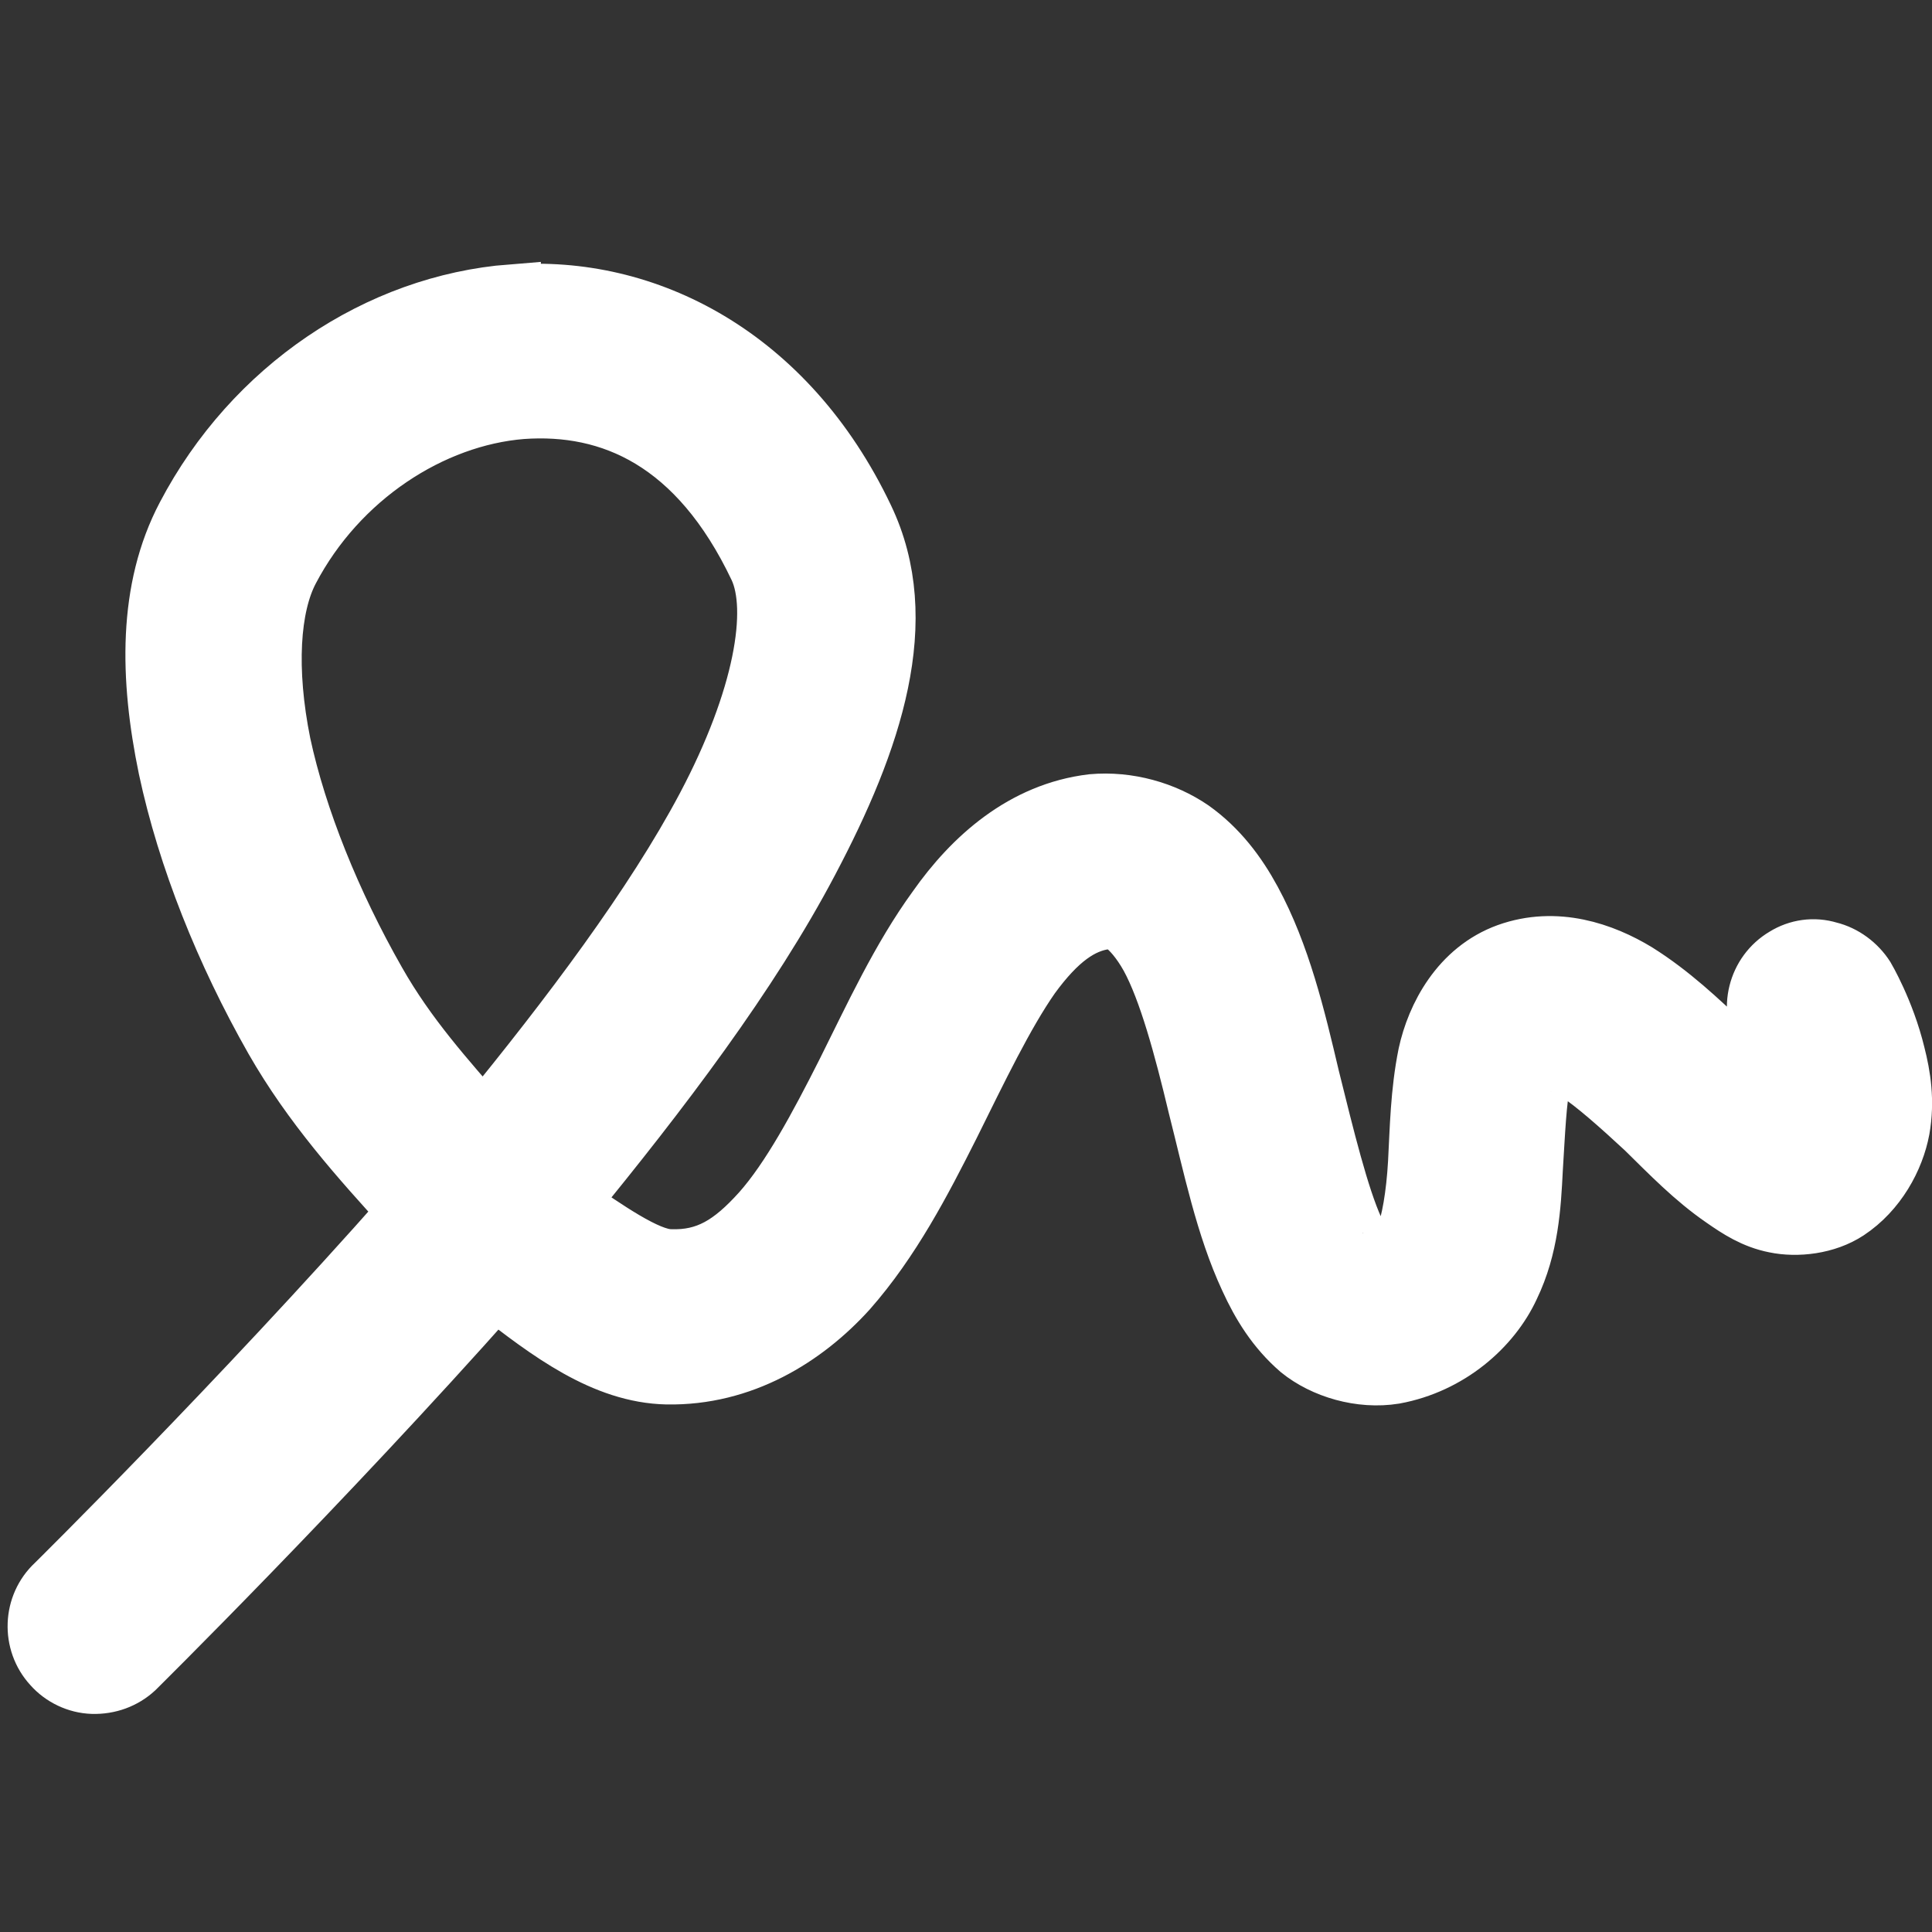 <?xml version="1.0" encoding="UTF-8"?>
<svg xmlns="http://www.w3.org/2000/svg" xmlns:xlink="http://www.w3.org/1999/xlink" width="16" height="16" viewBox="0 0 16 16" version="1.1">
<rect x="0" y="0" width="16" height="16" fill="#333333" stroke="none"/>
<g id="surface1">
<path style="fill-rule:nonzero;fill:rgb(100%,100%,100%);fill-opacity:1;stroke-width:0.128;stroke-linecap:round;stroke-linejoin:miter;stroke:rgb(100%,100%,100%);stroke-opacity:1;stroke-miterlimit:4;" d="M 1.121 0.643 C 0.828 0.666 0.554 0.85 0.407 1.13 C 0.322 1.291 0.326 1.485 0.367 1.683 C 0.409 1.88 0.492 2.087 0.6 2.277 C 0.683 2.422 0.788 2.539 0.893 2.654 C 0.523 3.073 0.121 3.47 0.121 3.47 C 0.07 3.517 0.067 3.598 0.114 3.649 C 0.136 3.674 0.169 3.69 0.203 3.691 C 0.238 3.692 0.271 3.68 0.296 3.657 C 0.296 3.657 0.705 3.253 1.084 2.826 C 1.202 2.918 1.323 3.01 1.461 3.013 C 1.626 3.016 1.763 2.931 1.858 2.826 C 1.953 2.718 2.02 2.589 2.082 2.466 C 2.144 2.341 2.201 2.222 2.259 2.139 C 2.318 2.058 2.369 2.023 2.422 2.016 C 2.444 2.013 2.448 2.016 2.463 2.027 C 2.476 2.036 2.498 2.06 2.518 2.096 C 2.558 2.169 2.592 2.294 2.623 2.424 C 2.656 2.554 2.683 2.687 2.736 2.801 C 2.762 2.858 2.795 2.912 2.847 2.957 C 2.9 3 2.981 3.024 3.055 3.012 C 3.175 2.99 3.268 2.908 3.309 2.819 C 3.351 2.732 3.356 2.642 3.36 2.562 C 3.365 2.482 3.368 2.407 3.378 2.365 C 3.387 2.322 3.386 2.33 3.391 2.328 C 3.397 2.325 3.413 2.322 3.454 2.348 C 3.494 2.374 3.549 2.423 3.604 2.474 C 3.658 2.527 3.711 2.582 3.775 2.626 C 3.808 2.649 3.843 2.672 3.889 2.681 C 3.937 2.691 4.001 2.684 4.048 2.653 C 4.113 2.61 4.152 2.538 4.164 2.474 C 4.175 2.412 4.166 2.357 4.154 2.31 C 4.131 2.215 4.087 2.141 4.087 2.141 C 4.069 2.113 4.04 2.091 4.007 2.083 C 3.974 2.073 3.939 2.078 3.91 2.096 C 3.849 2.132 3.829 2.212 3.866 2.273 C 3.866 2.273 3.893 2.32 3.907 2.371 C 3.91 2.385 3.908 2.394 3.909 2.405 C 3.876 2.38 3.831 2.339 3.779 2.289 C 3.723 2.236 3.661 2.177 3.586 2.13 C 3.512 2.085 3.409 2.049 3.303 2.087 C 3.198 2.125 3.145 2.227 3.127 2.31 C 3.11 2.394 3.109 2.474 3.105 2.547 C 3.101 2.619 3.09 2.681 3.077 2.712 C 3.062 2.743 3.06 2.751 3.012 2.76 C 3.002 2.762 3.014 2.762 3.008 2.757 C 3.002 2.752 2.985 2.732 2.968 2.694 C 2.935 2.621 2.904 2.494 2.871 2.361 C 2.84 2.229 2.807 2.091 2.743 1.973 C 2.711 1.914 2.67 1.859 2.611 1.817 C 2.551 1.776 2.472 1.753 2.393 1.76 C 2.242 1.778 2.13 1.879 2.052 1.99 C 1.972 2.1 1.913 2.229 1.853 2.349 C 1.792 2.47 1.731 2.583 1.667 2.655 C 1.603 2.726 1.549 2.76 1.468 2.757 C 1.417 2.756 1.328 2.693 1.246 2.637 C 1.447 2.392 1.643 2.134 1.773 1.887 C 1.913 1.622 2.002 1.359 1.894 1.134 C 1.725 0.779 1.415 0.621 1.121 0.644 Z M 1.143 0.898 C 1.338 0.884 1.529 0.966 1.661 1.244 C 1.704 1.336 1.672 1.53 1.546 1.768 C 1.432 1.983 1.249 2.226 1.059 2.458 C 0.977 2.363 0.893 2.271 0.825 2.151 C 0.727 1.979 0.652 1.793 0.617 1.63 C 0.584 1.466 0.593 1.329 0.635 1.249 C 0.742 1.045 0.946 0.914 1.143 0.898 Z M 1.143 0.898 " transform="matrix(3.78,0,0,3.78,0,0)"/>
</g>
</svg>
